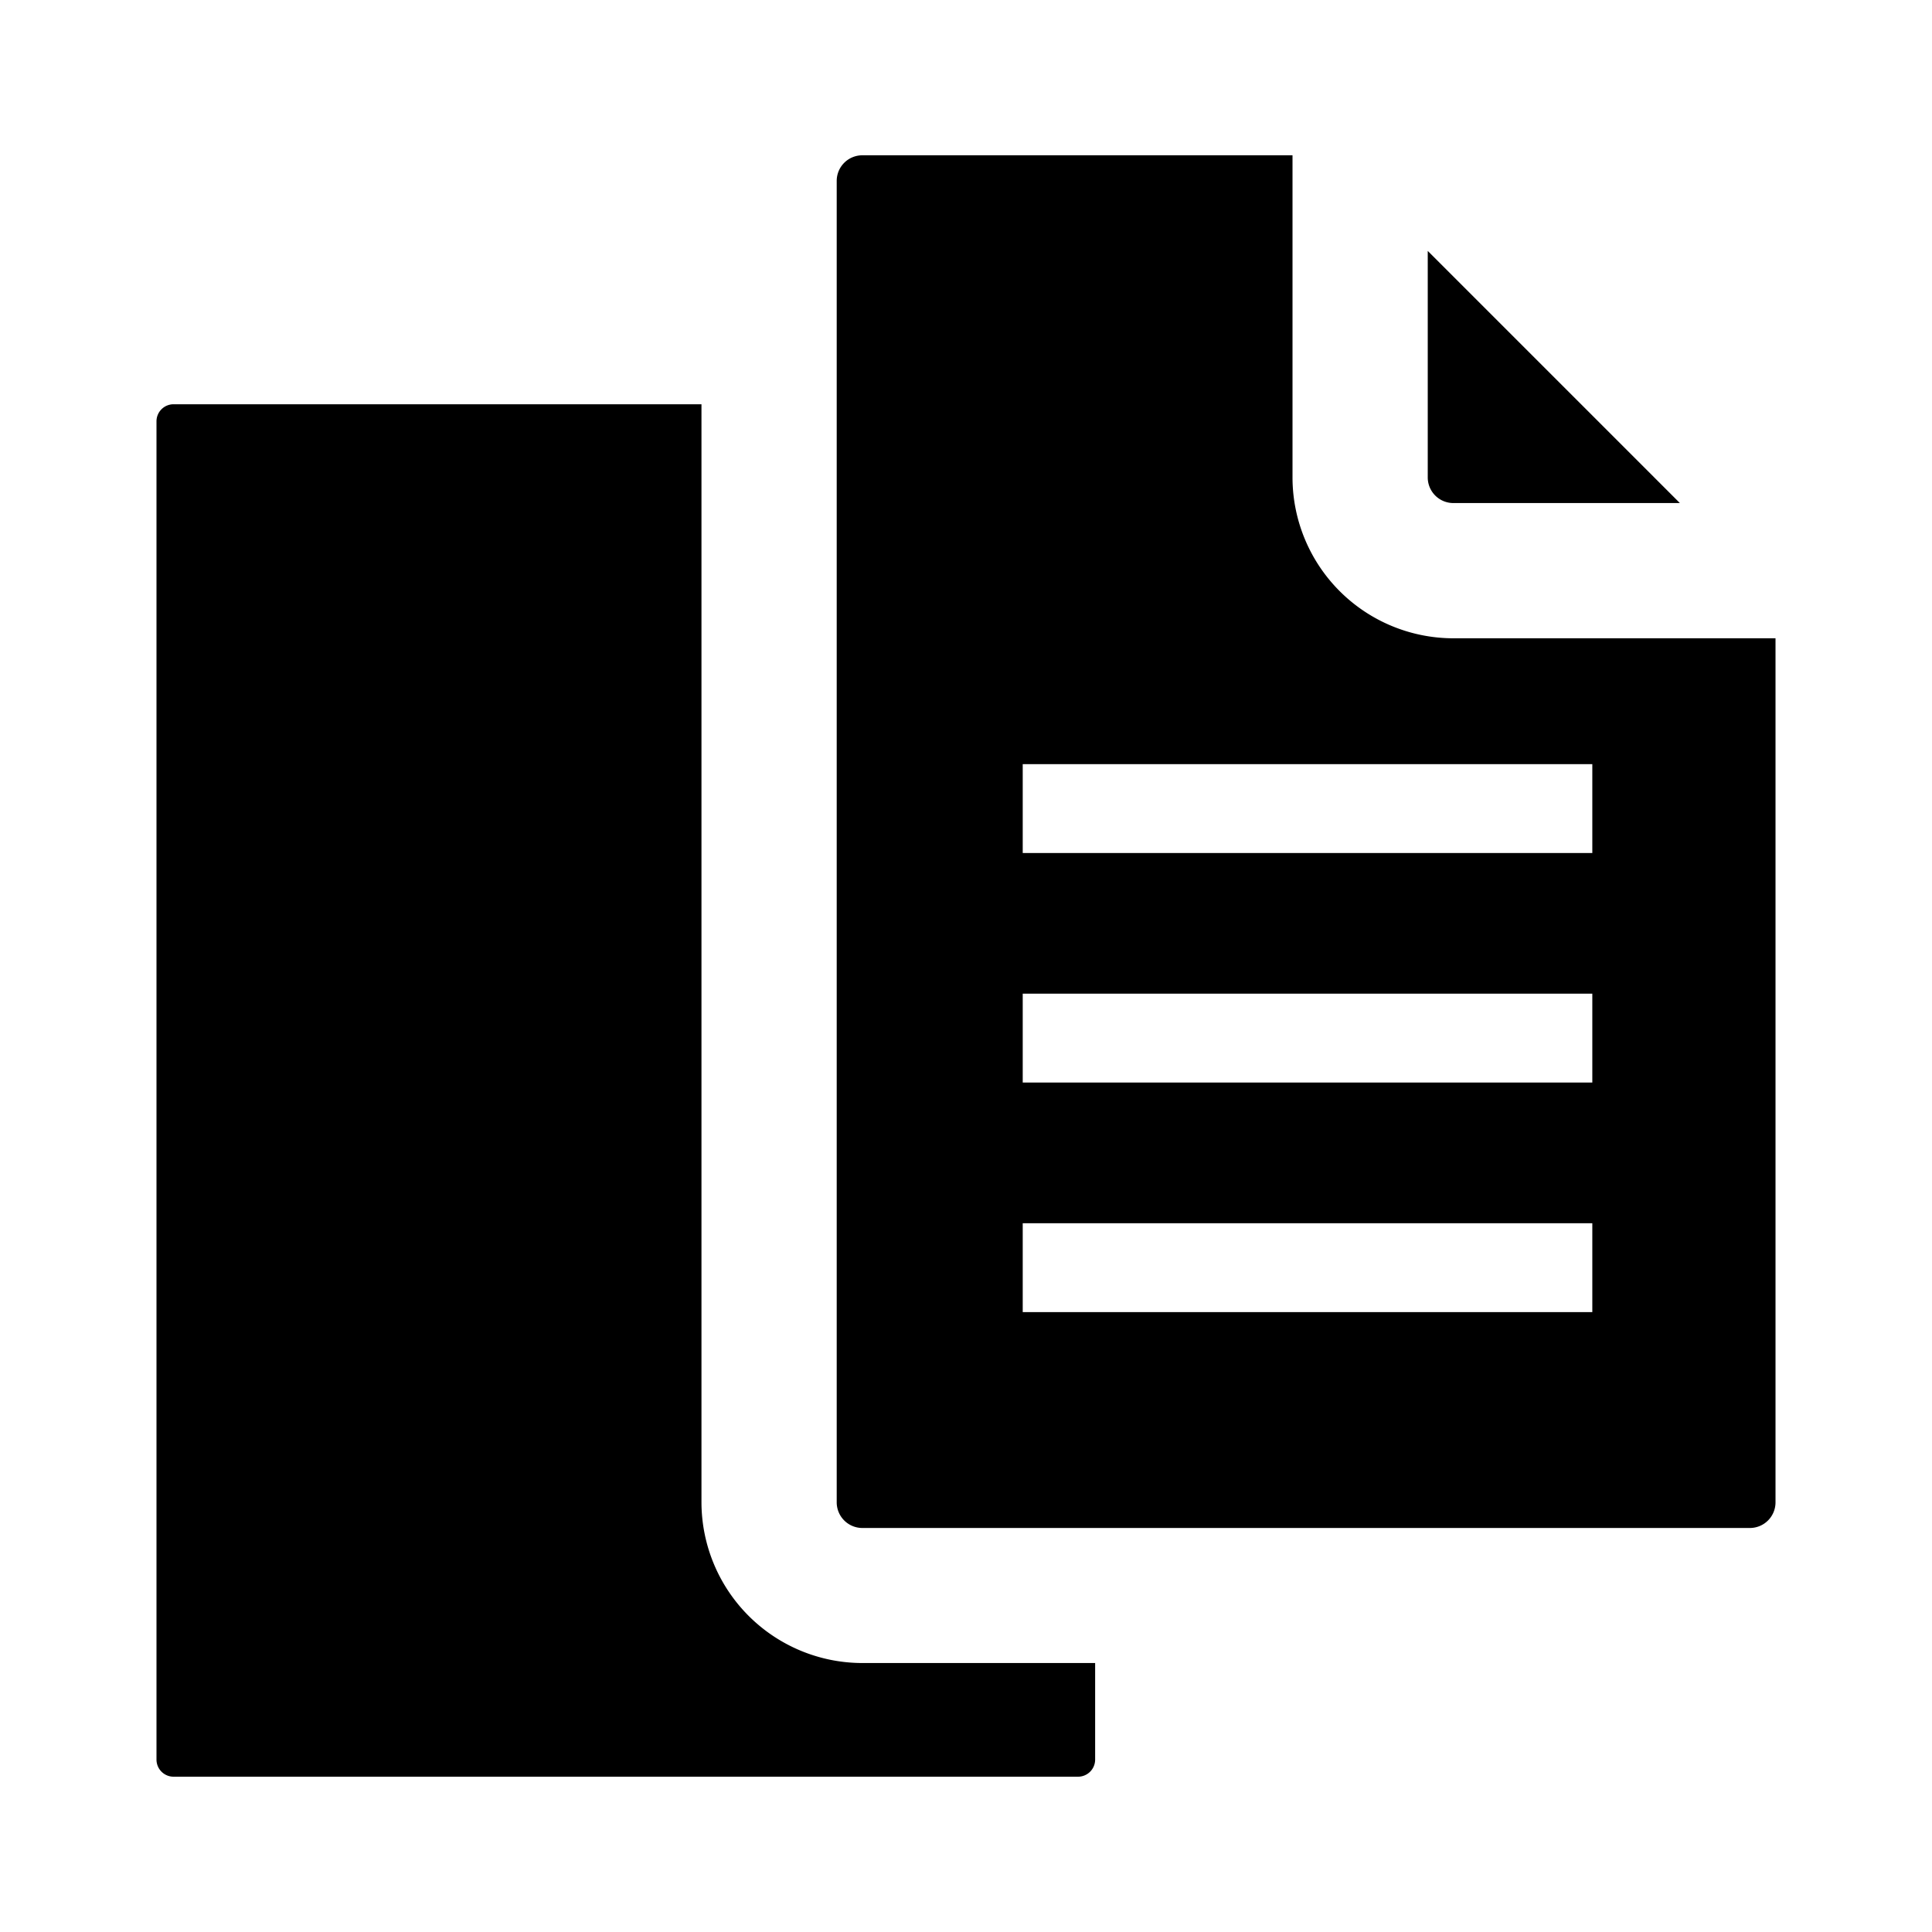 <svg id="Слой_1" data-name="Слой 1" xmlns="http://www.w3.org/2000/svg" viewBox="0 0 500 500"><title>icons_white</title><path d="M181.54,388.76V104.62H44.92A4.42,4.42,0,0,0,40.5,109V455.39a4.43,4.43,0,0,0,4.42,4.42H279a4.43,4.43,0,0,0,4.42-4.42v-25h-60.3A41.67,41.67,0,0,1,181.54,388.76Z"/><path d="M334.5,123.57V40.19H223.16a6.63,6.63,0,0,0-6.62,6.62v342a6.64,6.64,0,0,0,6.62,6.63H452.89a6.63,6.63,0,0,0,6.61-6.63V165.19H376.12A41.67,41.67,0,0,1,334.5,123.57Zm77.59,216H264.68v-23H412.09Zm0-59.41H264.68v-23H412.09Zm0-59.4H264.68v-23H412.09Z"/><path d="M376.12,130.19h58.63L369.5,64.94v58.63A6.63,6.63,0,0,0,376.12,130.19Z"/></svg>